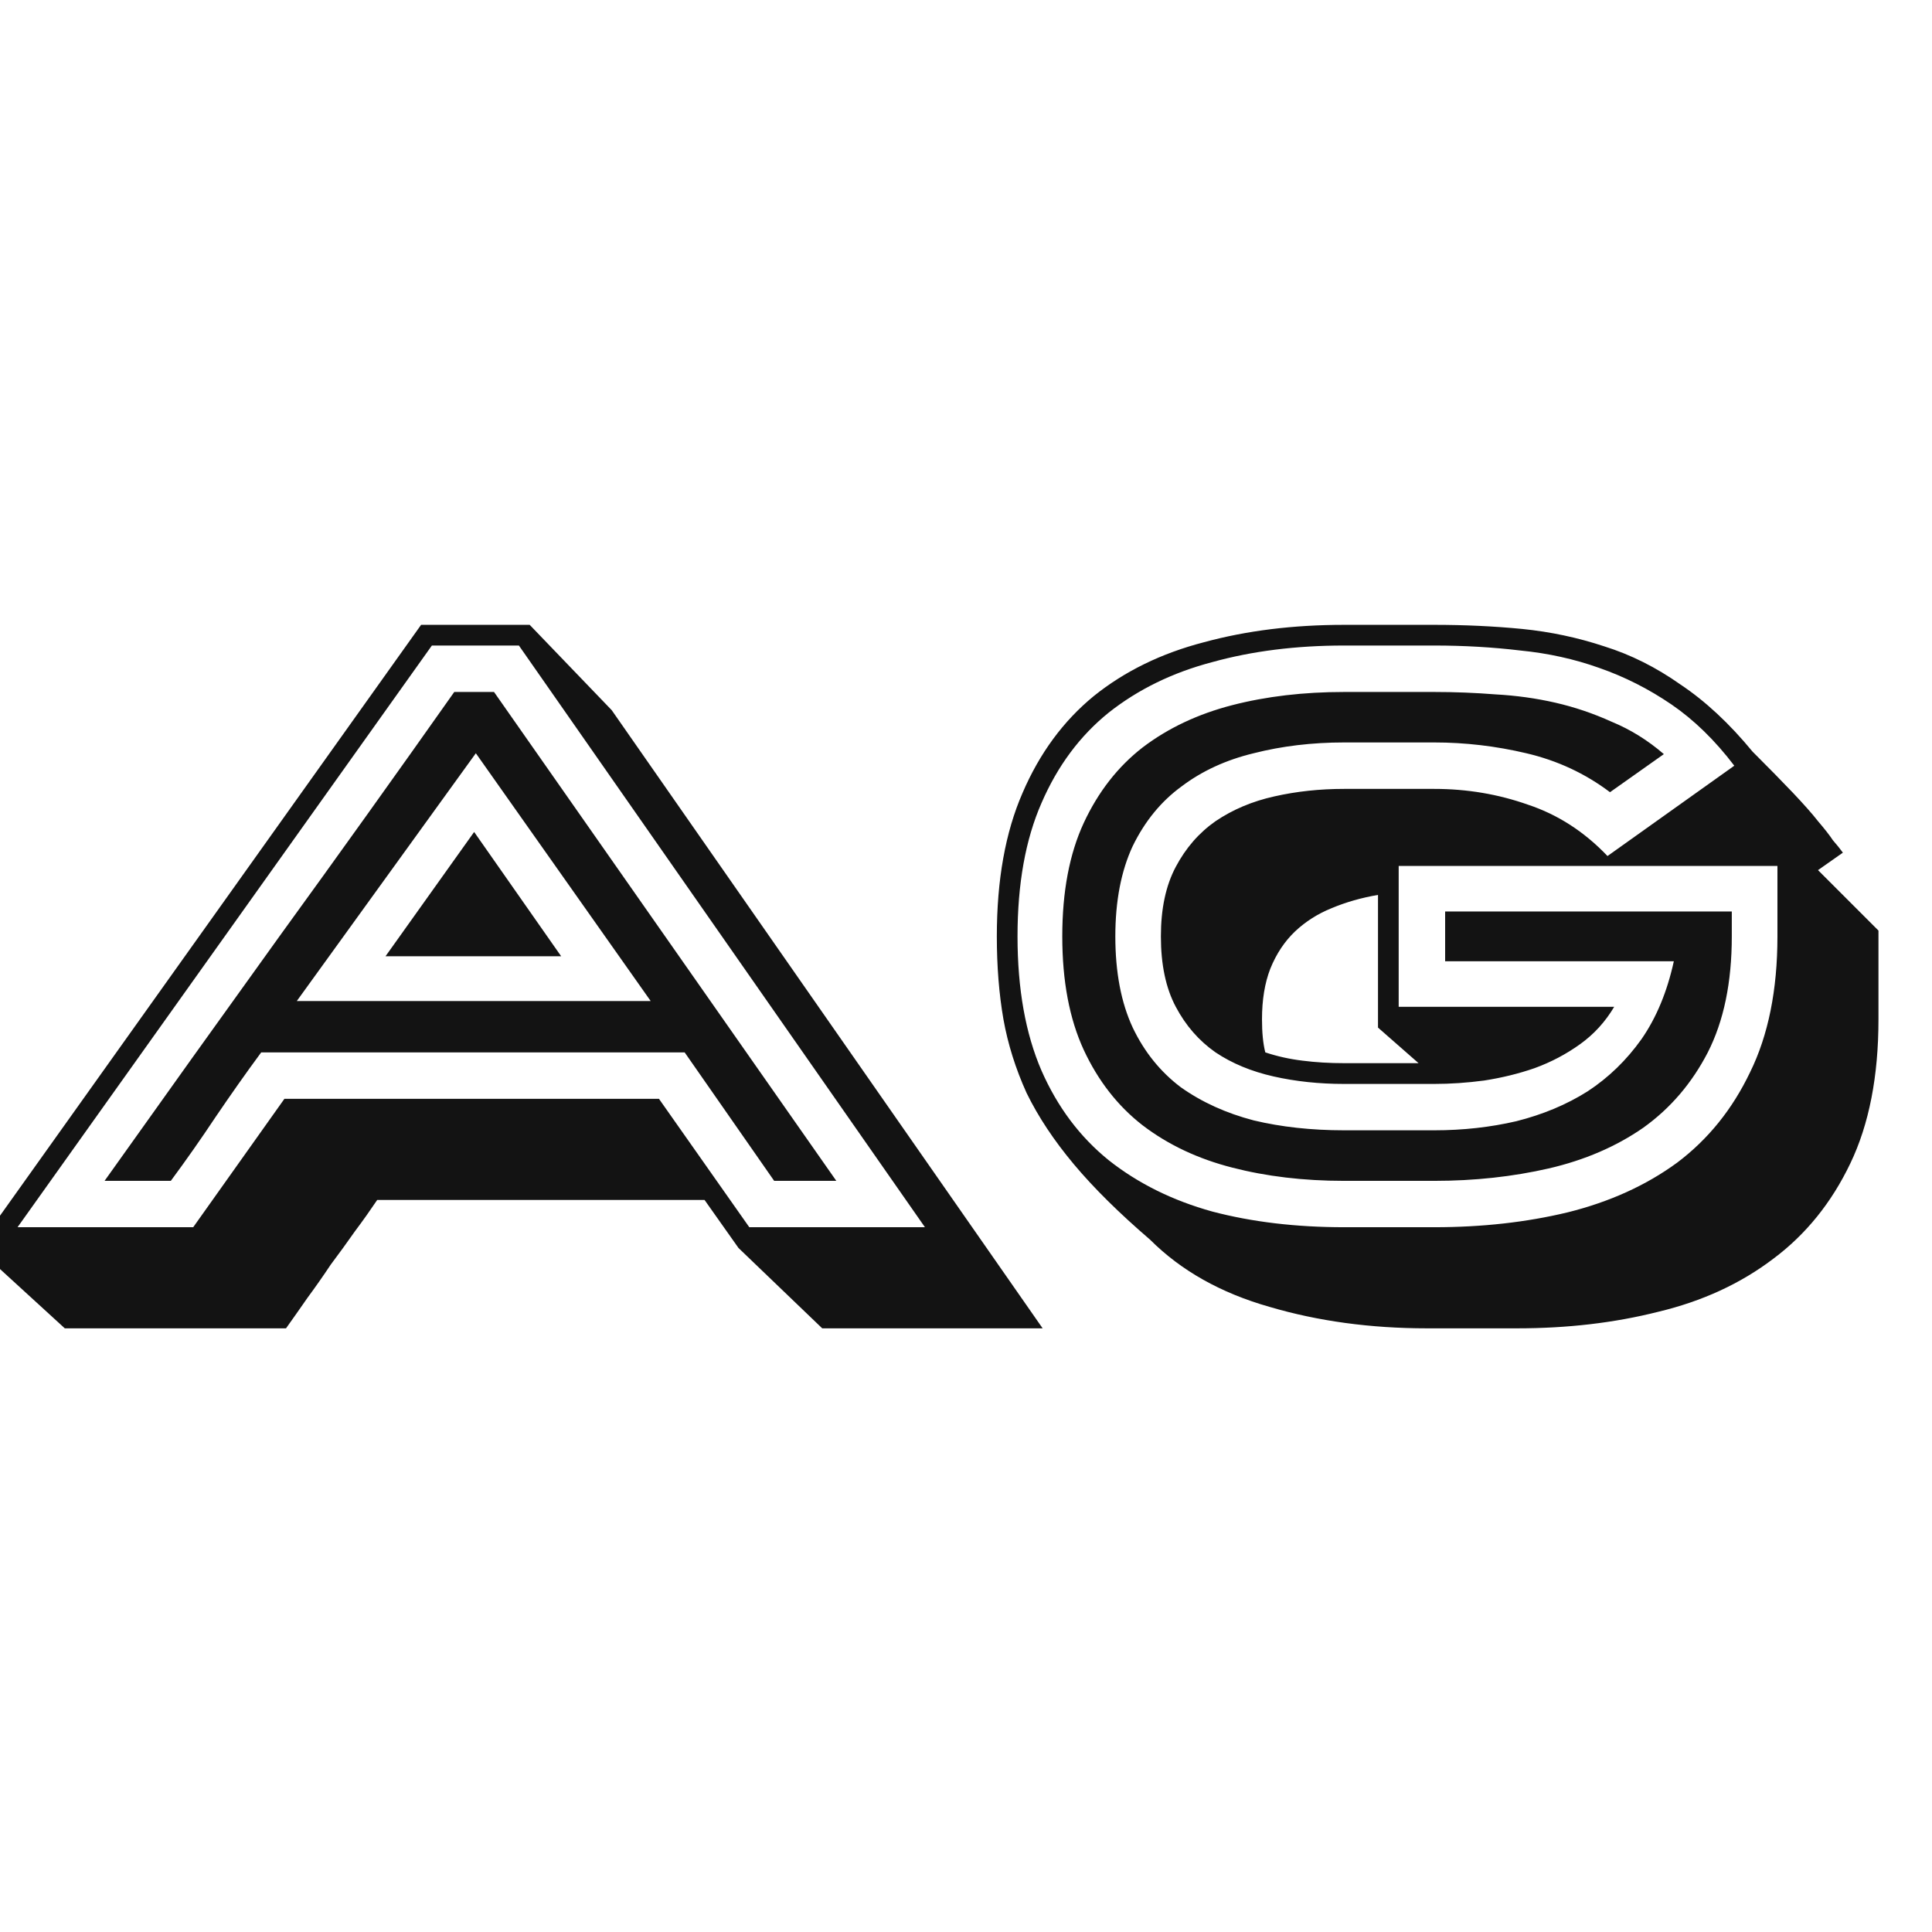 <svg width="24" height="24" viewBox="0 0 24 24" fill="none" xmlns="http://www.w3.org/2000/svg">
<g clip-path="url(#clip0_267_10319)">
<path d="M8.083 12.435L5.911 9.357L3.687 12.435H8.083ZM6.971 11.879H4.789L5.89 10.335L6.971 11.879ZM9.617 14.669L8.505 13.073H3.245C3.052 13.334 2.864 13.602 2.678 13.876C2.5 14.144 2.315 14.408 2.122 14.669H1.299C2.026 13.646 2.75 12.634 3.471 11.632C4.198 10.63 4.922 9.618 5.643 8.596H6.137L10.389 14.669H9.617ZM5.365 8.019L0.218 15.245H2.4L3.533 13.65H8.186L9.308 15.245H11.49L6.446 8.019H5.365ZM7.599 8.822L12.952 16.501H10.214L9.174 15.503L8.752 14.906H4.686C4.603 15.029 4.511 15.16 4.408 15.297C4.312 15.434 4.212 15.572 4.109 15.709C4.013 15.853 3.917 15.99 3.821 16.12C3.725 16.258 3.636 16.385 3.553 16.501H0.805L-0.286 15.503L5.231 7.762H6.58L7.599 8.822ZM20 9.841C19.691 9.608 19.345 9.447 18.96 9.357C18.583 9.268 18.202 9.223 17.818 9.223H16.696C16.298 9.223 15.924 9.268 15.574 9.357C15.23 9.44 14.932 9.577 14.678 9.769C14.424 9.954 14.222 10.201 14.071 10.51C13.927 10.819 13.855 11.193 13.855 11.632C13.855 12.078 13.927 12.456 14.071 12.765C14.215 13.067 14.414 13.314 14.668 13.506C14.929 13.691 15.23 13.828 15.574 13.918C15.917 14 16.291 14.041 16.696 14.041H17.818C18.175 14.041 18.514 14.003 18.837 13.928C19.166 13.845 19.461 13.722 19.722 13.557C19.983 13.386 20.206 13.169 20.391 12.909C20.577 12.641 20.71 12.319 20.793 11.941H17.952V11.323H21.513V11.632C21.513 12.202 21.414 12.682 21.215 13.073C21.016 13.458 20.748 13.77 20.412 14.01C20.076 14.243 19.684 14.412 19.238 14.515C18.792 14.617 18.319 14.669 17.818 14.669H16.696C16.195 14.669 15.732 14.614 15.306 14.504C14.88 14.395 14.51 14.22 14.194 13.979C13.885 13.739 13.642 13.427 13.463 13.043C13.285 12.658 13.196 12.188 13.196 11.632C13.196 11.076 13.285 10.606 13.463 10.222C13.642 9.838 13.885 9.525 14.194 9.285C14.51 9.045 14.88 8.87 15.306 8.76C15.732 8.65 16.195 8.596 16.696 8.596H17.818C18.072 8.596 18.326 8.606 18.58 8.626C18.834 8.64 19.081 8.674 19.321 8.729C19.561 8.784 19.794 8.863 20.021 8.966C20.254 9.062 20.47 9.196 20.669 9.368L20 9.841ZM21.544 9.512C21.304 9.196 21.043 8.942 20.762 8.75C20.48 8.558 20.182 8.407 19.866 8.297C19.558 8.187 19.232 8.115 18.888 8.081C18.545 8.04 18.188 8.019 17.818 8.019H16.696C16.099 8.019 15.553 8.088 15.059 8.225C14.565 8.355 14.136 8.565 13.772 8.853C13.415 9.141 13.137 9.515 12.938 9.975C12.739 10.428 12.64 10.98 12.64 11.632C12.64 12.284 12.739 12.84 12.938 13.3C13.137 13.753 13.415 14.123 13.772 14.412C14.136 14.7 14.565 14.913 15.059 15.05C15.553 15.18 16.099 15.245 16.696 15.245H17.818C18.408 15.245 18.96 15.184 19.475 15.06C19.997 14.93 20.45 14.724 20.834 14.443C21.218 14.154 21.52 13.78 21.74 13.32C21.966 12.861 22.08 12.298 22.08 11.632V10.757H17.375V12.507H20.052C19.942 12.693 19.801 12.847 19.63 12.97C19.458 13.094 19.269 13.194 19.063 13.269C18.864 13.338 18.655 13.389 18.435 13.423C18.223 13.451 18.017 13.465 17.818 13.465H16.696C16.387 13.465 16.095 13.434 15.821 13.372C15.546 13.31 15.306 13.211 15.1 13.073C14.894 12.929 14.73 12.741 14.606 12.507C14.482 12.274 14.421 11.982 14.421 11.632C14.421 11.289 14.482 11.001 14.606 10.768C14.73 10.534 14.894 10.345 15.1 10.201C15.313 10.057 15.556 9.954 15.831 9.893C16.105 9.831 16.394 9.8 16.696 9.8H17.818C18.223 9.8 18.61 9.865 18.981 9.996C19.352 10.119 19.681 10.332 19.969 10.634L21.544 9.512ZM14.287 15.4C13.903 15.07 13.587 14.758 13.34 14.463C13.093 14.168 12.897 13.873 12.753 13.578C12.616 13.276 12.52 12.97 12.465 12.662C12.41 12.346 12.383 12.003 12.383 11.632C12.383 10.932 12.489 10.339 12.702 9.851C12.914 9.357 13.21 8.956 13.587 8.647C13.971 8.338 14.428 8.115 14.956 7.978C15.485 7.834 16.064 7.762 16.696 7.762H17.818C18.195 7.762 18.559 7.779 18.909 7.813C19.259 7.848 19.599 7.92 19.928 8.029C20.258 8.132 20.573 8.29 20.875 8.503C21.184 8.709 21.483 8.987 21.771 9.337C21.977 9.543 22.145 9.714 22.275 9.851C22.405 9.989 22.509 10.105 22.584 10.201C22.666 10.297 22.728 10.376 22.769 10.438C22.817 10.493 22.858 10.544 22.893 10.592L22.584 10.809L23.335 11.56V12.662C23.335 13.368 23.219 13.966 22.985 14.453C22.752 14.94 22.433 15.335 22.028 15.637C21.623 15.945 21.146 16.165 20.597 16.296C20.055 16.433 19.472 16.501 18.847 16.501H17.725C17.025 16.501 16.373 16.412 15.769 16.234C15.165 16.062 14.671 15.784 14.287 15.4ZM17.118 11.117C16.912 11.152 16.72 11.207 16.541 11.282C16.37 11.351 16.219 11.447 16.088 11.57C15.958 11.694 15.855 11.848 15.78 12.034C15.711 12.212 15.677 12.421 15.677 12.662C15.677 12.826 15.69 12.964 15.718 13.073C15.862 13.121 16.016 13.156 16.181 13.176C16.346 13.197 16.517 13.207 16.696 13.207H17.622L17.118 12.765V11.117Z" fill="#131313"/>
</g>
<defs>
<clipPath id="clip0_267_10319">
<rect width="24" height="24" fill="white"/>
</clipPath>
</defs>
</svg>
